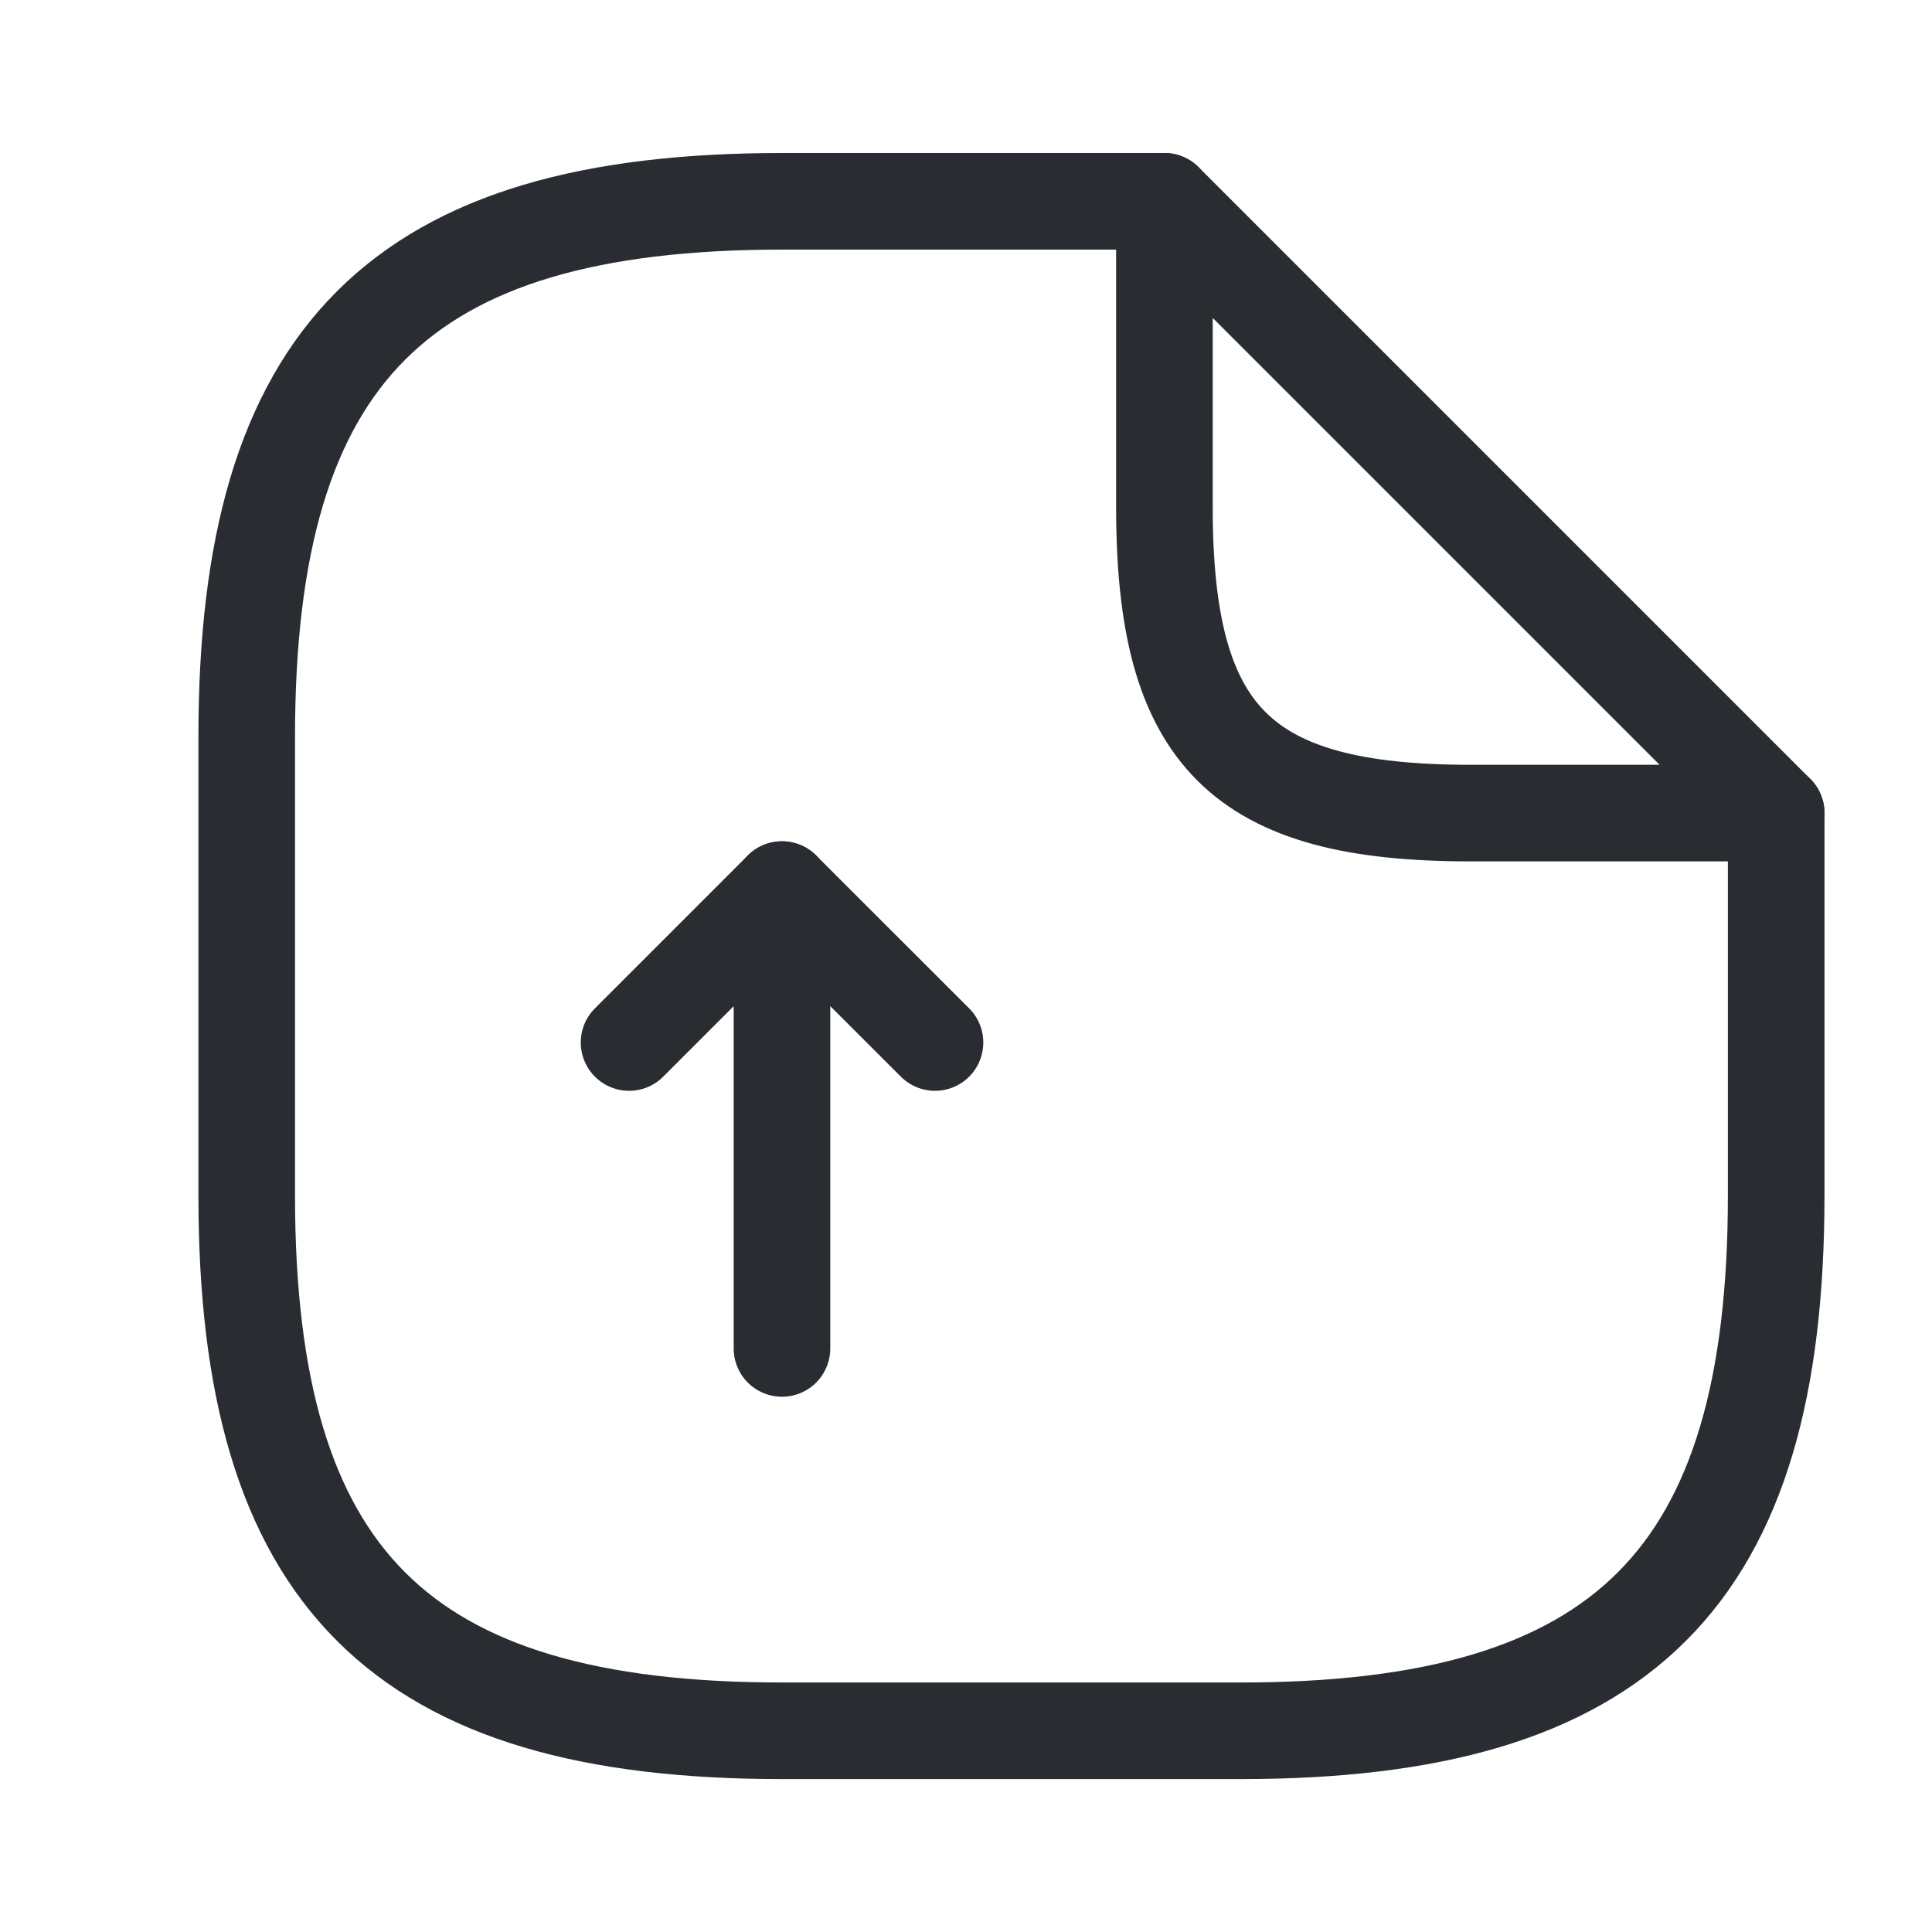 <svg width="20" height="20" viewBox="0 0 20 20" fill="none" xmlns="http://www.w3.org/2000/svg">
<g id="vuesax/linear/document-upload">
<g id="document-upload">
<path id="Vector" d="M8.095 13.959V9.209L6.512 10.792" stroke="#292D32" stroke-linecap="round" stroke-linejoin="round"/>
<path id="Vector_2" d="M8.095 9.209L9.679 10.792" stroke="#292D32" stroke-linecap="round" stroke-linejoin="round"/>
<path id="Vector_3" d="M18.387 8.417V12.376C18.387 16.334 16.804 17.917 12.845 17.917H8.095C4.137 17.917 2.554 16.334 2.554 12.376V7.626C2.554 3.667 4.137 2.084 8.095 2.084H12.054" stroke="#292D32" stroke-linecap="round" stroke-linejoin="round"/>
<path id="Vector_4" d="M18.387 8.417H15.22C12.845 8.417 12.054 7.626 12.054 5.251V2.084L18.387 8.417Z" stroke="#292D32" stroke-linecap="round" stroke-linejoin="round"/>
</g>
</g>
</svg>
